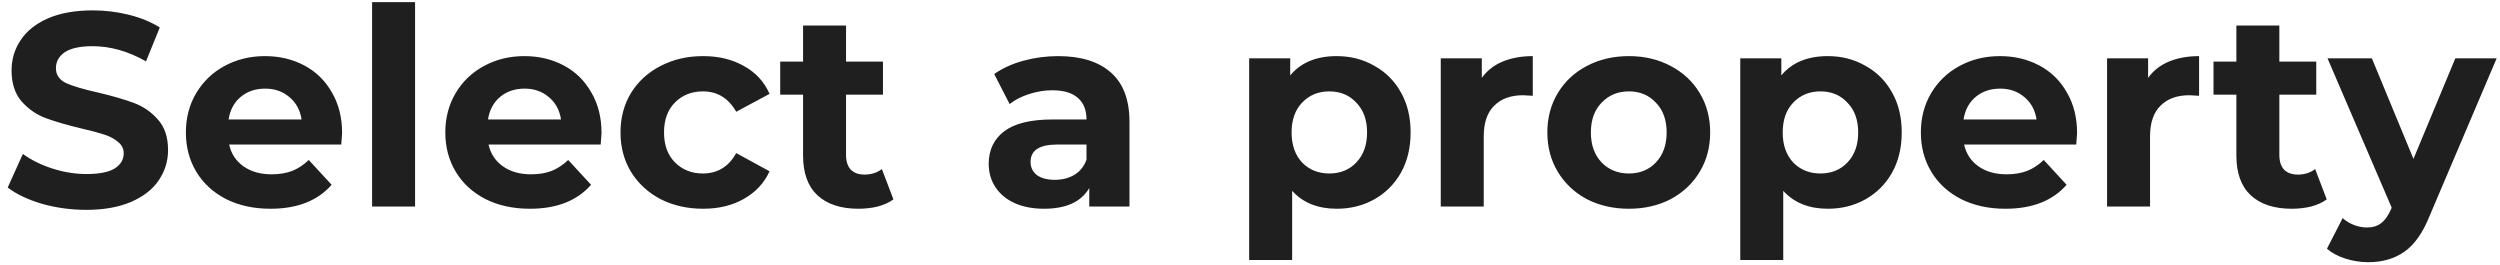 <svg width="245" height="26" viewBox="0 0 245 26" fill="none" xmlns="http://www.w3.org/2000/svg">
<path d="M8.451 20.565C6.957 20.565 5.508 20.367 4.104 19.971C2.718 19.557 1.602 19.026 0.756 18.378L2.241 15.084C3.051 15.678 4.014 16.155 5.13 16.515C6.246 16.875 7.362 17.055 8.478 17.055C9.72 17.055 10.638 16.875 11.232 16.515C11.826 16.137 12.123 15.642 12.123 15.03C12.123 14.58 11.943 14.211 11.583 13.923C11.241 13.617 10.791 13.374 10.233 13.194C9.693 13.014 8.955 12.816 8.019 12.6C6.579 12.258 5.4 11.916 4.482 11.574C3.564 11.232 2.772 10.683 2.106 9.927C1.458 9.171 1.134 8.163 1.134 6.903C1.134 5.805 1.431 4.815 2.025 3.933C2.619 3.033 3.51 2.322 4.698 1.8C5.904 1.278 7.371 1.017 9.099 1.017C10.305 1.017 11.484 1.161 12.636 1.449C13.788 1.737 14.796 2.151 15.66 2.691L14.31 6.012C12.564 5.022 10.818 4.527 9.072 4.527C7.848 4.527 6.939 4.725 6.345 5.121C5.769 5.517 5.481 6.039 5.481 6.687C5.481 7.335 5.814 7.821 6.48 8.145C7.164 8.451 8.199 8.757 9.585 9.063C11.025 9.405 12.204 9.747 13.122 10.089C14.04 10.431 14.823 10.971 15.471 11.709C16.137 12.447 16.47 13.446 16.47 14.706C16.47 15.786 16.164 16.776 15.552 17.676C14.958 18.558 14.058 19.26 12.852 19.782C11.646 20.304 10.179 20.565 8.451 20.565ZM33.526 13.032C33.526 13.086 33.499 13.464 33.445 14.166H22.456C22.654 15.066 23.122 15.777 23.86 16.299C24.598 16.821 25.516 17.082 26.614 17.082C27.37 17.082 28.036 16.974 28.612 16.758C29.206 16.524 29.755 16.164 30.259 15.678L32.5 18.108C31.132 19.674 29.134 20.457 26.506 20.457C24.868 20.457 23.419 20.142 22.159 19.512C20.899 18.864 19.927 17.973 19.243 16.839C18.559 15.705 18.217 14.418 18.217 12.978C18.217 11.556 18.55 10.278 19.216 9.144C19.9 7.992 20.827 7.101 21.997 6.471C23.185 5.823 24.508 5.499 25.966 5.499C27.388 5.499 28.675 5.805 29.827 6.417C30.979 7.029 31.879 7.911 32.527 9.063C33.193 10.197 33.526 11.52 33.526 13.032ZM25.993 8.685C25.039 8.685 24.238 8.955 23.59 9.495C22.942 10.035 22.546 10.773 22.402 11.709H29.557C29.413 10.791 29.017 10.062 28.369 9.522C27.721 8.964 26.929 8.685 25.993 8.685ZM36.465 0.207H40.677V20.241H36.465V0.207ZM58.95 13.032C58.95 13.086 58.923 13.464 58.869 14.166H47.88C48.078 15.066 48.546 15.777 49.284 16.299C50.022 16.821 50.94 17.082 52.038 17.082C52.794 17.082 53.46 16.974 54.036 16.758C54.63 16.524 55.179 16.164 55.683 15.678L57.924 18.108C56.556 19.674 54.558 20.457 51.93 20.457C50.292 20.457 48.843 20.142 47.583 19.512C46.323 18.864 45.351 17.973 44.667 16.839C43.983 15.705 43.641 14.418 43.641 12.978C43.641 11.556 43.974 10.278 44.64 9.144C45.324 7.992 46.251 7.101 47.421 6.471C48.609 5.823 49.932 5.499 51.39 5.499C52.812 5.499 54.099 5.805 55.251 6.417C56.403 7.029 57.303 7.911 57.951 9.063C58.617 10.197 58.95 11.52 58.95 13.032ZM51.417 8.685C50.463 8.685 49.662 8.955 49.014 9.495C48.366 10.035 47.97 10.773 47.826 11.709H54.981C54.837 10.791 54.441 10.062 53.793 9.522C53.145 8.964 52.353 8.685 51.417 8.685ZM68.909 20.457C67.361 20.457 65.966 20.142 64.724 19.512C63.5 18.864 62.537 17.973 61.835 16.839C61.151 15.705 60.809 14.418 60.809 12.978C60.809 11.538 61.151 10.251 61.835 9.117C62.537 7.983 63.5 7.101 64.724 6.471C65.966 5.823 67.361 5.499 68.909 5.499C70.439 5.499 71.771 5.823 72.905 6.471C74.057 7.101 74.894 8.01 75.416 9.198L72.149 10.953C71.393 9.621 70.304 8.955 68.882 8.955C67.784 8.955 66.875 9.315 66.155 10.035C65.435 10.755 65.075 11.736 65.075 12.978C65.075 14.22 65.435 15.201 66.155 15.921C66.875 16.641 67.784 17.001 68.882 17.001C70.322 17.001 71.411 16.335 72.149 15.003L75.416 16.785C74.894 17.937 74.057 18.837 72.905 19.485C71.771 20.133 70.439 20.457 68.909 20.457ZM87.556 19.539C87.142 19.845 86.629 20.079 86.017 20.241C85.423 20.385 84.793 20.457 84.127 20.457C82.399 20.457 81.058 20.016 80.104 19.134C79.168 18.252 78.7 16.956 78.7 15.246V9.279H76.459V6.039H78.7V2.502H82.912V6.039H86.53V9.279H82.912V15.192C82.912 15.804 83.065 16.281 83.371 16.623C83.695 16.947 84.145 17.109 84.721 17.109C85.387 17.109 85.954 16.929 86.422 16.569L87.556 19.539ZM103.696 5.499C105.946 5.499 107.674 6.039 108.88 7.119C110.086 8.181 110.689 9.792 110.689 11.952V20.241H106.747V18.432C105.955 19.782 104.479 20.457 102.319 20.457C101.203 20.457 100.231 20.268 99.403 19.89C98.593 19.512 97.972 18.99 97.54 18.324C97.108 17.658 96.892 16.902 96.892 16.056C96.892 14.706 97.396 13.644 98.404 12.87C99.43 12.096 101.005 11.709 103.129 11.709H106.477C106.477 10.791 106.198 10.089 105.64 9.603C105.082 9.099 104.245 8.847 103.129 8.847C102.355 8.847 101.59 8.973 100.834 9.225C100.096 9.459 99.466 9.783 98.944 10.197L97.432 7.254C98.224 6.696 99.169 6.264 100.267 5.958C101.383 5.652 102.526 5.499 103.696 5.499ZM103.372 17.622C104.092 17.622 104.731 17.46 105.289 17.136C105.847 16.794 106.243 16.299 106.477 15.651V14.166H103.588C101.86 14.166 100.996 14.733 100.996 15.867C100.996 16.407 101.203 16.839 101.617 17.163C102.049 17.469 102.634 17.622 103.372 17.622ZM131.004 5.499C132.354 5.499 133.578 5.814 134.676 6.444C135.792 7.056 136.665 7.929 137.295 9.063C137.925 10.179 138.24 11.484 138.24 12.978C138.24 14.472 137.925 15.786 137.295 16.92C136.665 18.036 135.792 18.909 134.676 19.539C133.578 20.151 132.354 20.457 131.004 20.457C129.15 20.457 127.692 19.872 126.63 18.702V25.479H122.418V5.715H126.441V7.389C127.485 6.129 129.006 5.499 131.004 5.499ZM130.275 17.001C131.355 17.001 132.237 16.641 132.921 15.921C133.623 15.183 133.974 14.202 133.974 12.978C133.974 11.754 133.623 10.782 132.921 10.062C132.237 9.324 131.355 8.955 130.275 8.955C129.195 8.955 128.304 9.324 127.602 10.062C126.918 10.782 126.576 11.754 126.576 12.978C126.576 14.202 126.918 15.183 127.602 15.921C128.304 16.641 129.195 17.001 130.275 17.001ZM145.217 7.632C145.721 6.93 146.396 6.399 147.242 6.039C148.106 5.679 149.096 5.499 150.212 5.499V9.387C149.744 9.351 149.429 9.333 149.267 9.333C148.061 9.333 147.116 9.675 146.432 10.359C145.748 11.025 145.406 12.033 145.406 13.383V20.241H141.194V5.715H145.217V7.632ZM159.632 20.457C158.102 20.457 156.725 20.142 155.501 19.512C154.295 18.864 153.35 17.973 152.666 16.839C151.982 15.705 151.64 14.418 151.64 12.978C151.64 11.538 151.982 10.251 152.666 9.117C153.35 7.983 154.295 7.101 155.501 6.471C156.725 5.823 158.102 5.499 159.632 5.499C161.162 5.499 162.53 5.823 163.736 6.471C164.942 7.101 165.887 7.983 166.571 9.117C167.255 10.251 167.597 11.538 167.597 12.978C167.597 14.418 167.255 15.705 166.571 16.839C165.887 17.973 164.942 18.864 163.736 19.512C162.53 20.142 161.162 20.457 159.632 20.457ZM159.632 17.001C160.712 17.001 161.594 16.641 162.278 15.921C162.98 15.183 163.331 14.202 163.331 12.978C163.331 11.754 162.98 10.782 162.278 10.062C161.594 9.324 160.712 8.955 159.632 8.955C158.552 8.955 157.661 9.324 156.959 10.062C156.257 10.782 155.906 11.754 155.906 12.978C155.906 14.202 156.257 15.183 156.959 15.921C157.661 16.641 158.552 17.001 159.632 17.001ZM179.133 5.499C180.483 5.499 181.707 5.814 182.805 6.444C183.921 7.056 184.794 7.929 185.424 9.063C186.054 10.179 186.369 11.484 186.369 12.978C186.369 14.472 186.054 15.786 185.424 16.92C184.794 18.036 183.921 18.909 182.805 19.539C181.707 20.151 180.483 20.457 179.133 20.457C177.279 20.457 175.821 19.872 174.759 18.702V25.479H170.547V5.715H174.57V7.389C175.614 6.129 177.135 5.499 179.133 5.499ZM178.404 17.001C179.484 17.001 180.366 16.641 181.05 15.921C181.752 15.183 182.103 14.202 182.103 12.978C182.103 11.754 181.752 10.782 181.05 10.062C180.366 9.324 179.484 8.955 178.404 8.955C177.324 8.955 176.433 9.324 175.731 10.062C175.047 10.782 174.705 11.754 174.705 12.978C174.705 14.202 175.047 15.183 175.731 15.921C176.433 16.641 177.324 17.001 178.404 17.001ZM203.553 13.032C203.553 13.086 203.526 13.464 203.472 14.166H192.483C192.681 15.066 193.149 15.777 193.887 16.299C194.625 16.821 195.543 17.082 196.641 17.082C197.397 17.082 198.063 16.974 198.639 16.758C199.233 16.524 199.782 16.164 200.286 15.678L202.527 18.108C201.159 19.674 199.161 20.457 196.533 20.457C194.895 20.457 193.446 20.142 192.186 19.512C190.926 18.864 189.954 17.973 189.27 16.839C188.586 15.705 188.244 14.418 188.244 12.978C188.244 11.556 188.577 10.278 189.243 9.144C189.927 7.992 190.854 7.101 192.024 6.471C193.212 5.823 194.535 5.499 195.993 5.499C197.415 5.499 198.702 5.805 199.854 6.417C201.006 7.029 201.906 7.911 202.554 9.063C203.22 10.197 203.553 11.52 203.553 13.032ZM196.02 8.685C195.066 8.685 194.265 8.955 193.617 9.495C192.969 10.035 192.573 10.773 192.429 11.709H199.584C199.44 10.791 199.044 10.062 198.396 9.522C197.748 8.964 196.956 8.685 196.02 8.685ZM210.515 7.632C211.019 6.93 211.694 6.399 212.54 6.039C213.404 5.679 214.394 5.499 215.51 5.499V9.387C215.042 9.351 214.727 9.333 214.565 9.333C213.359 9.333 212.414 9.675 211.73 10.359C211.046 11.025 210.704 12.033 210.704 13.383V20.241H206.492V5.715H210.515V7.632ZM228.02 19.539C227.606 19.845 227.093 20.079 226.481 20.241C225.887 20.385 225.257 20.457 224.591 20.457C222.863 20.457 221.522 20.016 220.568 19.134C219.632 18.252 219.164 16.956 219.164 15.246V9.279H216.923V6.039H219.164V2.502H223.376V6.039H226.994V9.279H223.376V15.192C223.376 15.804 223.529 16.281 223.835 16.623C224.159 16.947 224.609 17.109 225.185 17.109C225.851 17.109 226.418 16.929 226.886 16.569L228.02 19.539ZM244.673 5.715L238.112 21.132C237.446 22.806 236.618 23.985 235.628 24.669C234.656 25.353 233.477 25.695 232.091 25.695C231.335 25.695 230.588 25.578 229.85 25.344C229.112 25.11 228.509 24.786 228.041 24.372L229.58 21.375C229.904 21.663 230.273 21.888 230.687 22.05C231.119 22.212 231.542 22.293 231.956 22.293C232.532 22.293 233 22.149 233.36 21.861C233.72 21.591 234.044 21.132 234.332 20.484L234.386 20.349L228.095 5.715H232.442L236.519 15.57L240.623 5.715H244.673Z" fill="#1F1F1F"/>
</svg>
